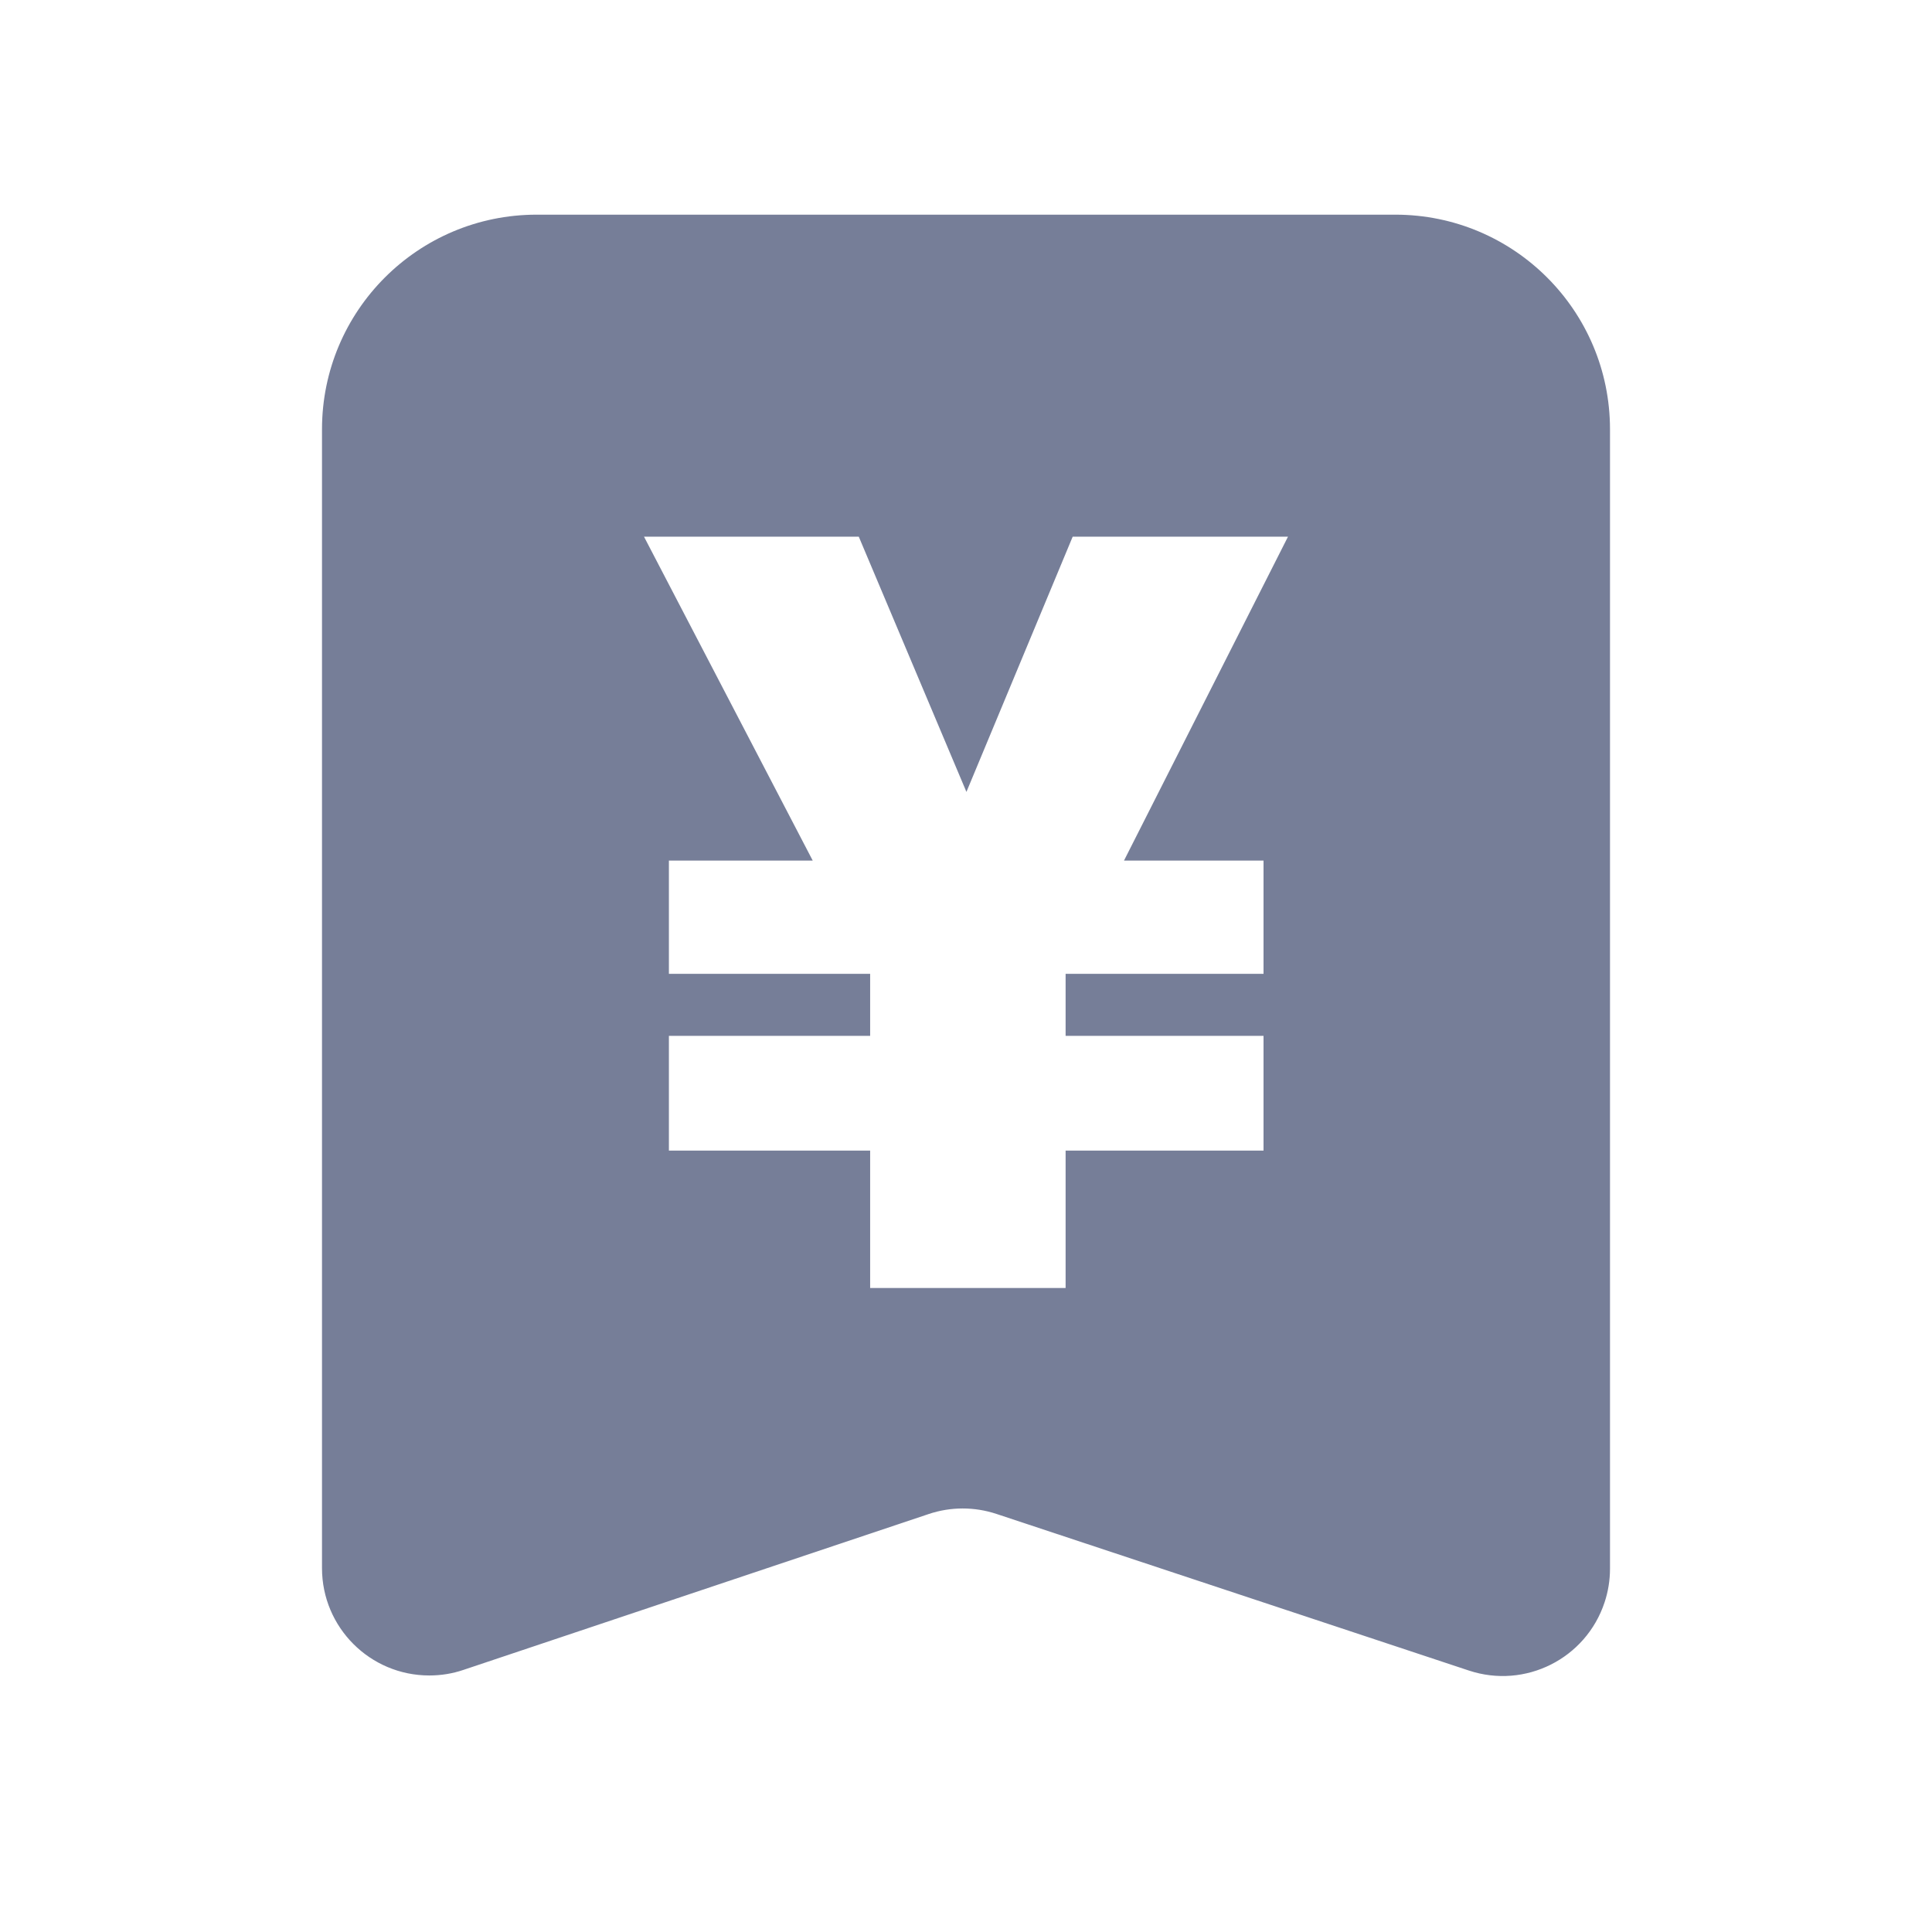 <?xml version="1.0" encoding="UTF-8"?>
<svg width="18px" height="18px" viewBox="0 0 18 18" version="1.1" xmlns="http://www.w3.org/2000/svg" xmlns:xlink="http://www.w3.org/1999/xlink">
    <title>icon_home_sidebar_expend</title>
    <g id="1首页√√" stroke="none" stroke-width="1" fill="none" fill-rule="evenodd">
        <g id="1.1首页-默认" transform="translate(-30, -285)" fill="#767E98">
            <g id="管理" transform="translate(30, 196)">
                <g id="支出管理" transform="translate(0, 89)">
                    <path d="M13,2 C14.105,2 15,2.895 15,4 L15,14.615 C15,14.722 14.983,14.828 14.949,14.93 C14.775,15.454 14.21,15.738 13.685,15.564 L9.284,14.105 C9.079,14.037 8.857,14.037 8.652,14.106 L4.318,15.558 C4.215,15.593 4.108,15.61 4,15.61 C3.448,15.61 3,15.163 3,14.61 L3,4 C3,2.895 3.895,2 5,2 L13,2 Z M8.001,5 L6,5 L7.572,8.018 L6.232,8.018 L6.232,9.073 L8.107,9.073 L8.107,9.651 L6.232,9.651 L6.232,10.72 L8.107,10.72 L8.107,12 L9.928,12 L9.928,10.72 L11.772,10.72 L11.772,9.651 L9.928,9.651 L9.928,9.073 L11.772,9.073 L11.772,8.018 L10.472,8.018 L12,5 L9.994,5 L9.004,7.378 L8.001,5 Z" id="icon_home_sidebar_expend"></path>
                </g>
            </g>
        </g>
    </g>
</svg>